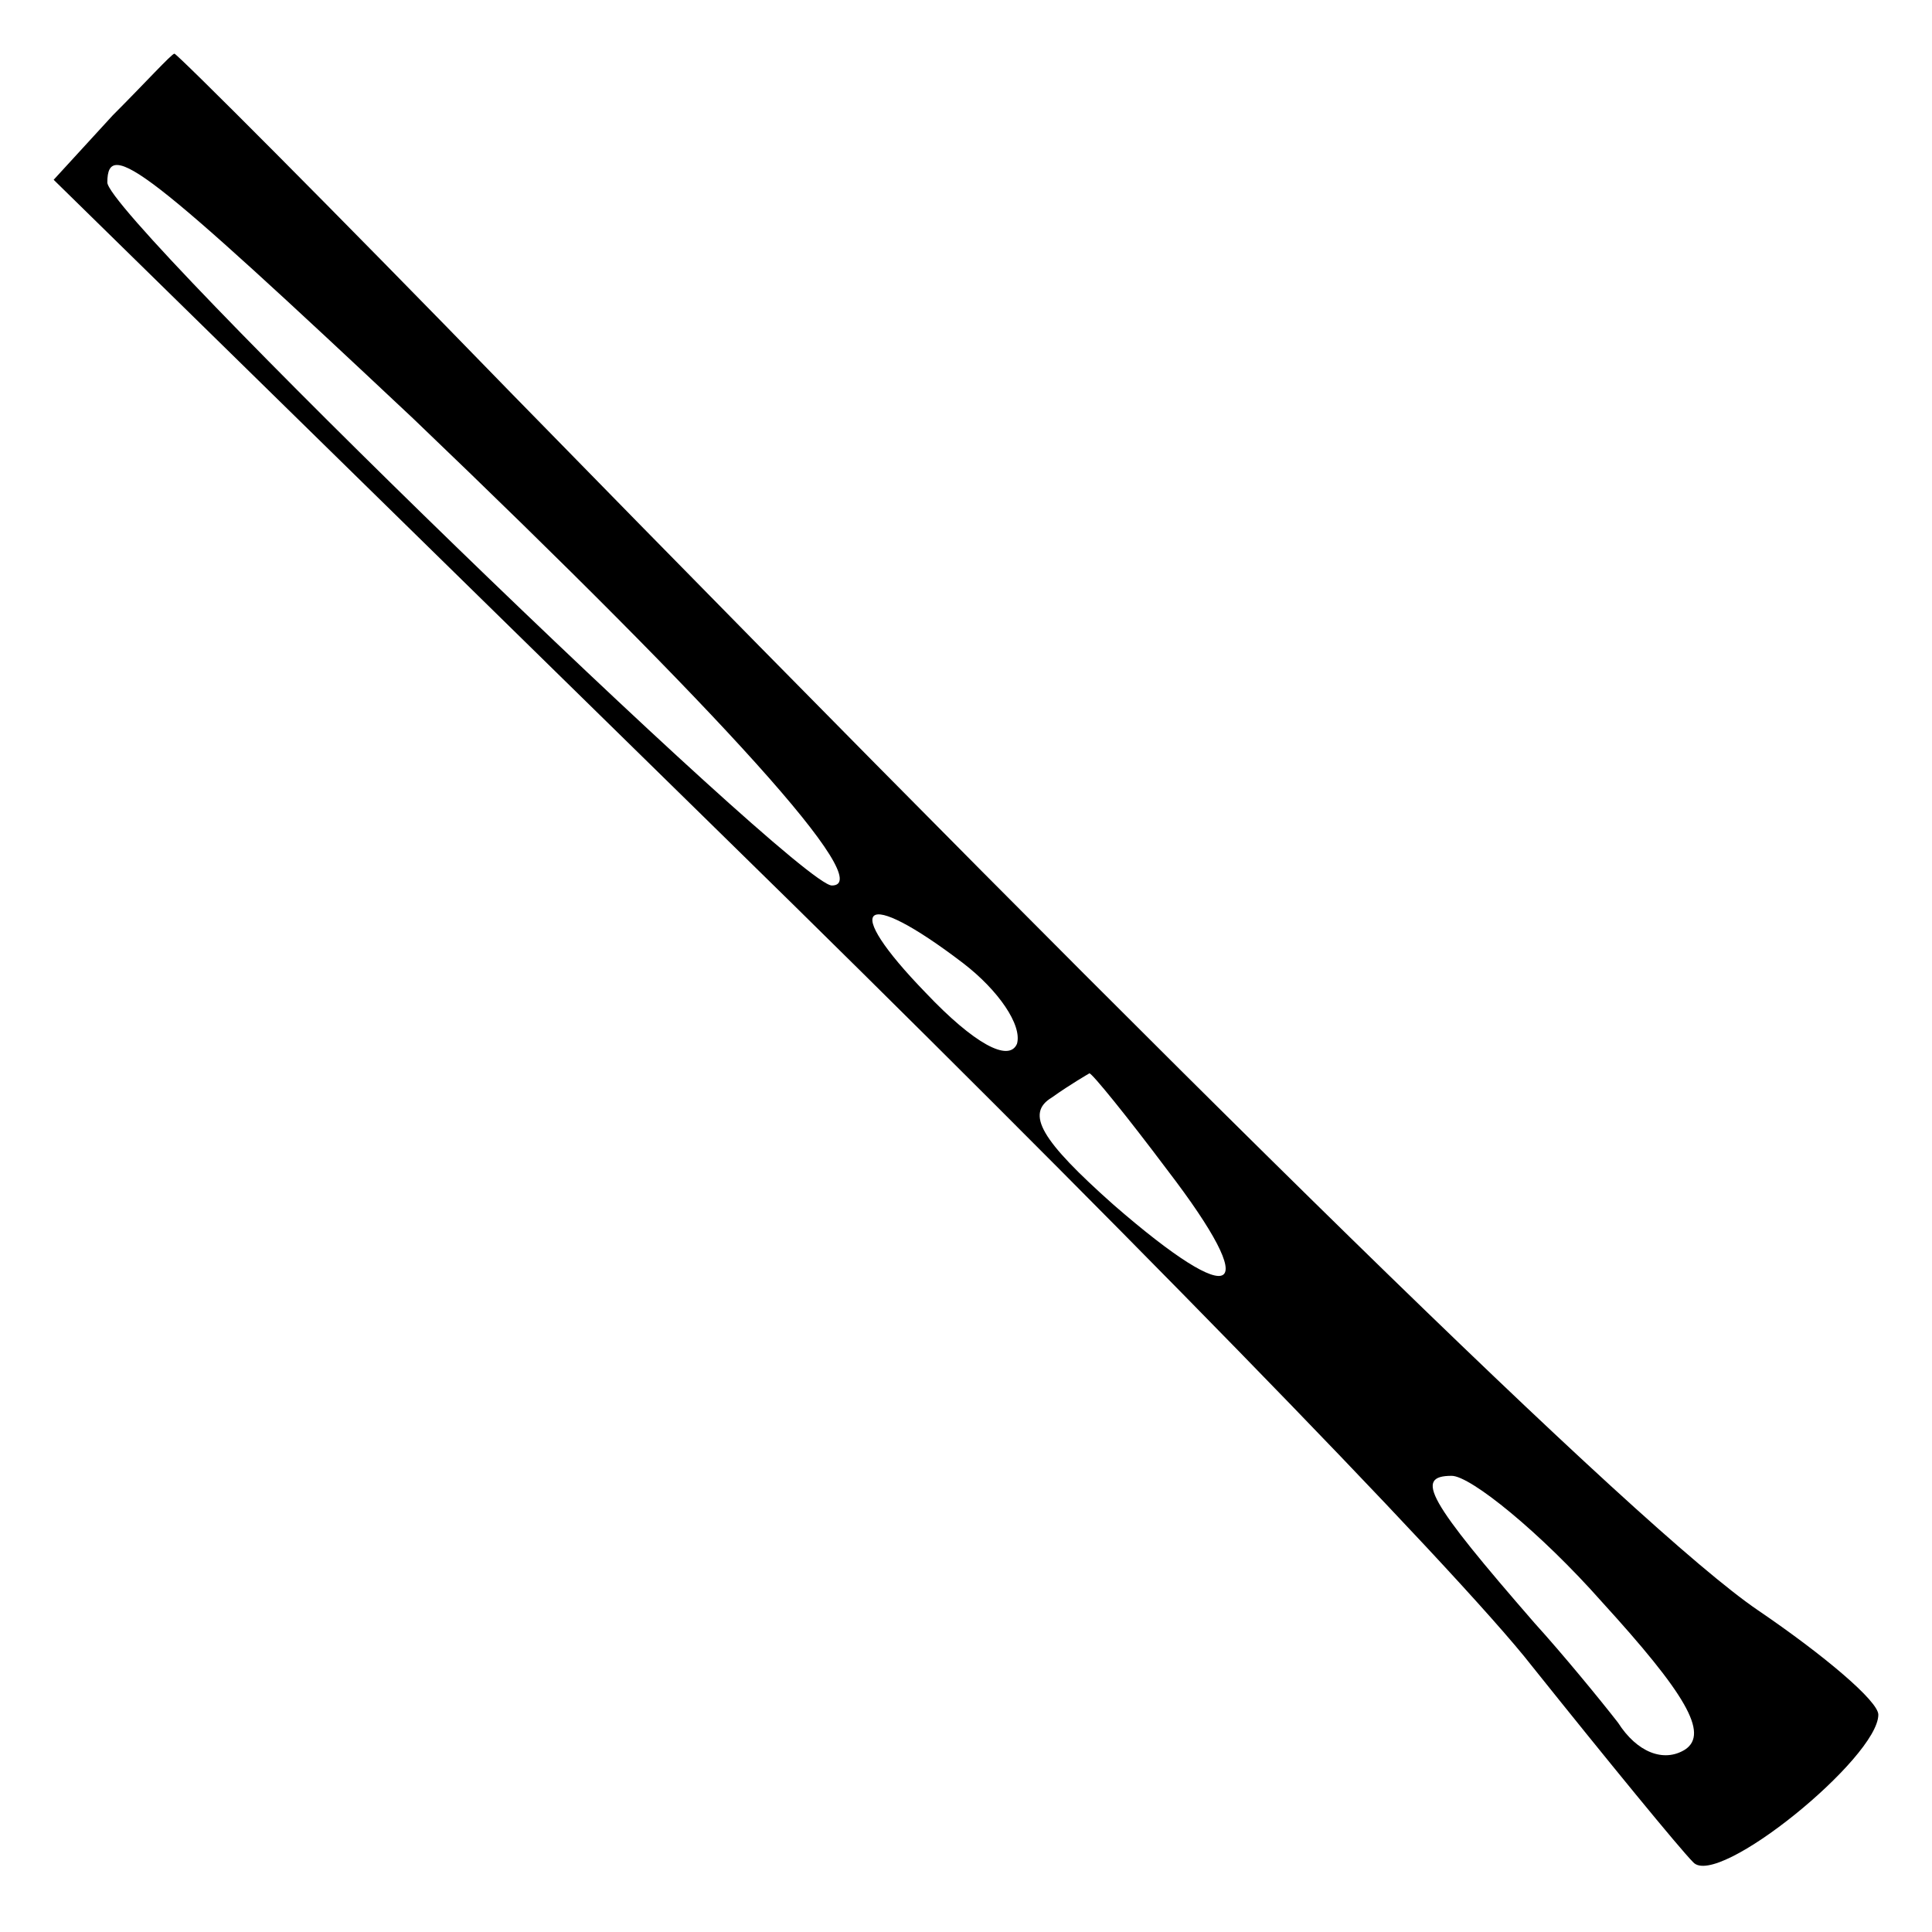 <?xml version="1.0" standalone="no"?>
<!DOCTYPE svg PUBLIC "-//W3C//DTD SVG 20010904//EN"
 "http://www.w3.org/TR/2001/REC-SVG-20010904/DTD/svg10.dtd">
<svg version="1.0" xmlns="http://www.w3.org/2000/svg"
 width="72pt" height="72pt" viewBox="0 0 72 72"
 preserveAspectRatio="xMidYMid meet">
<g transform="translate(0,72) scale(0.1,-0.1)"
fill="#000000" stroke="none">
<path d="M42 677 l-22 -24 250 -245 c137 -134 273 -273 301 -309 28 -35 55
-68 60 -73 9 -10 69 39 69 55 0 5 -20 22 -45 39 -44 30 -206 189 -464 453 -68
70 -125 127 -126 127 -1 0 -11 -11 -23 -23z m112 -113 c116 -111 173 -174 156
-174 -13 0 -270 249 -270 262 0 17 15 5 114 -88z m205 -203 c13 -10 22 -23 20
-30 -3 -7 -16 0 -34 19 -32 33 -24 40 14 11z m76 -77 c36 -47 26 -53 -20 -13
-27 24 -33 34 -23 40 7 5 14 9 14 9 1 0 14 -16 29 -36z m162 -161 c31 -34 40
-49 31 -55 -8 -5 -18 -1 -25 10 -7 9 -21 26 -31 37 -40 46 -45 55 -31 55 7 0
33 -21 56 -47z"/>
</g>
</svg>
